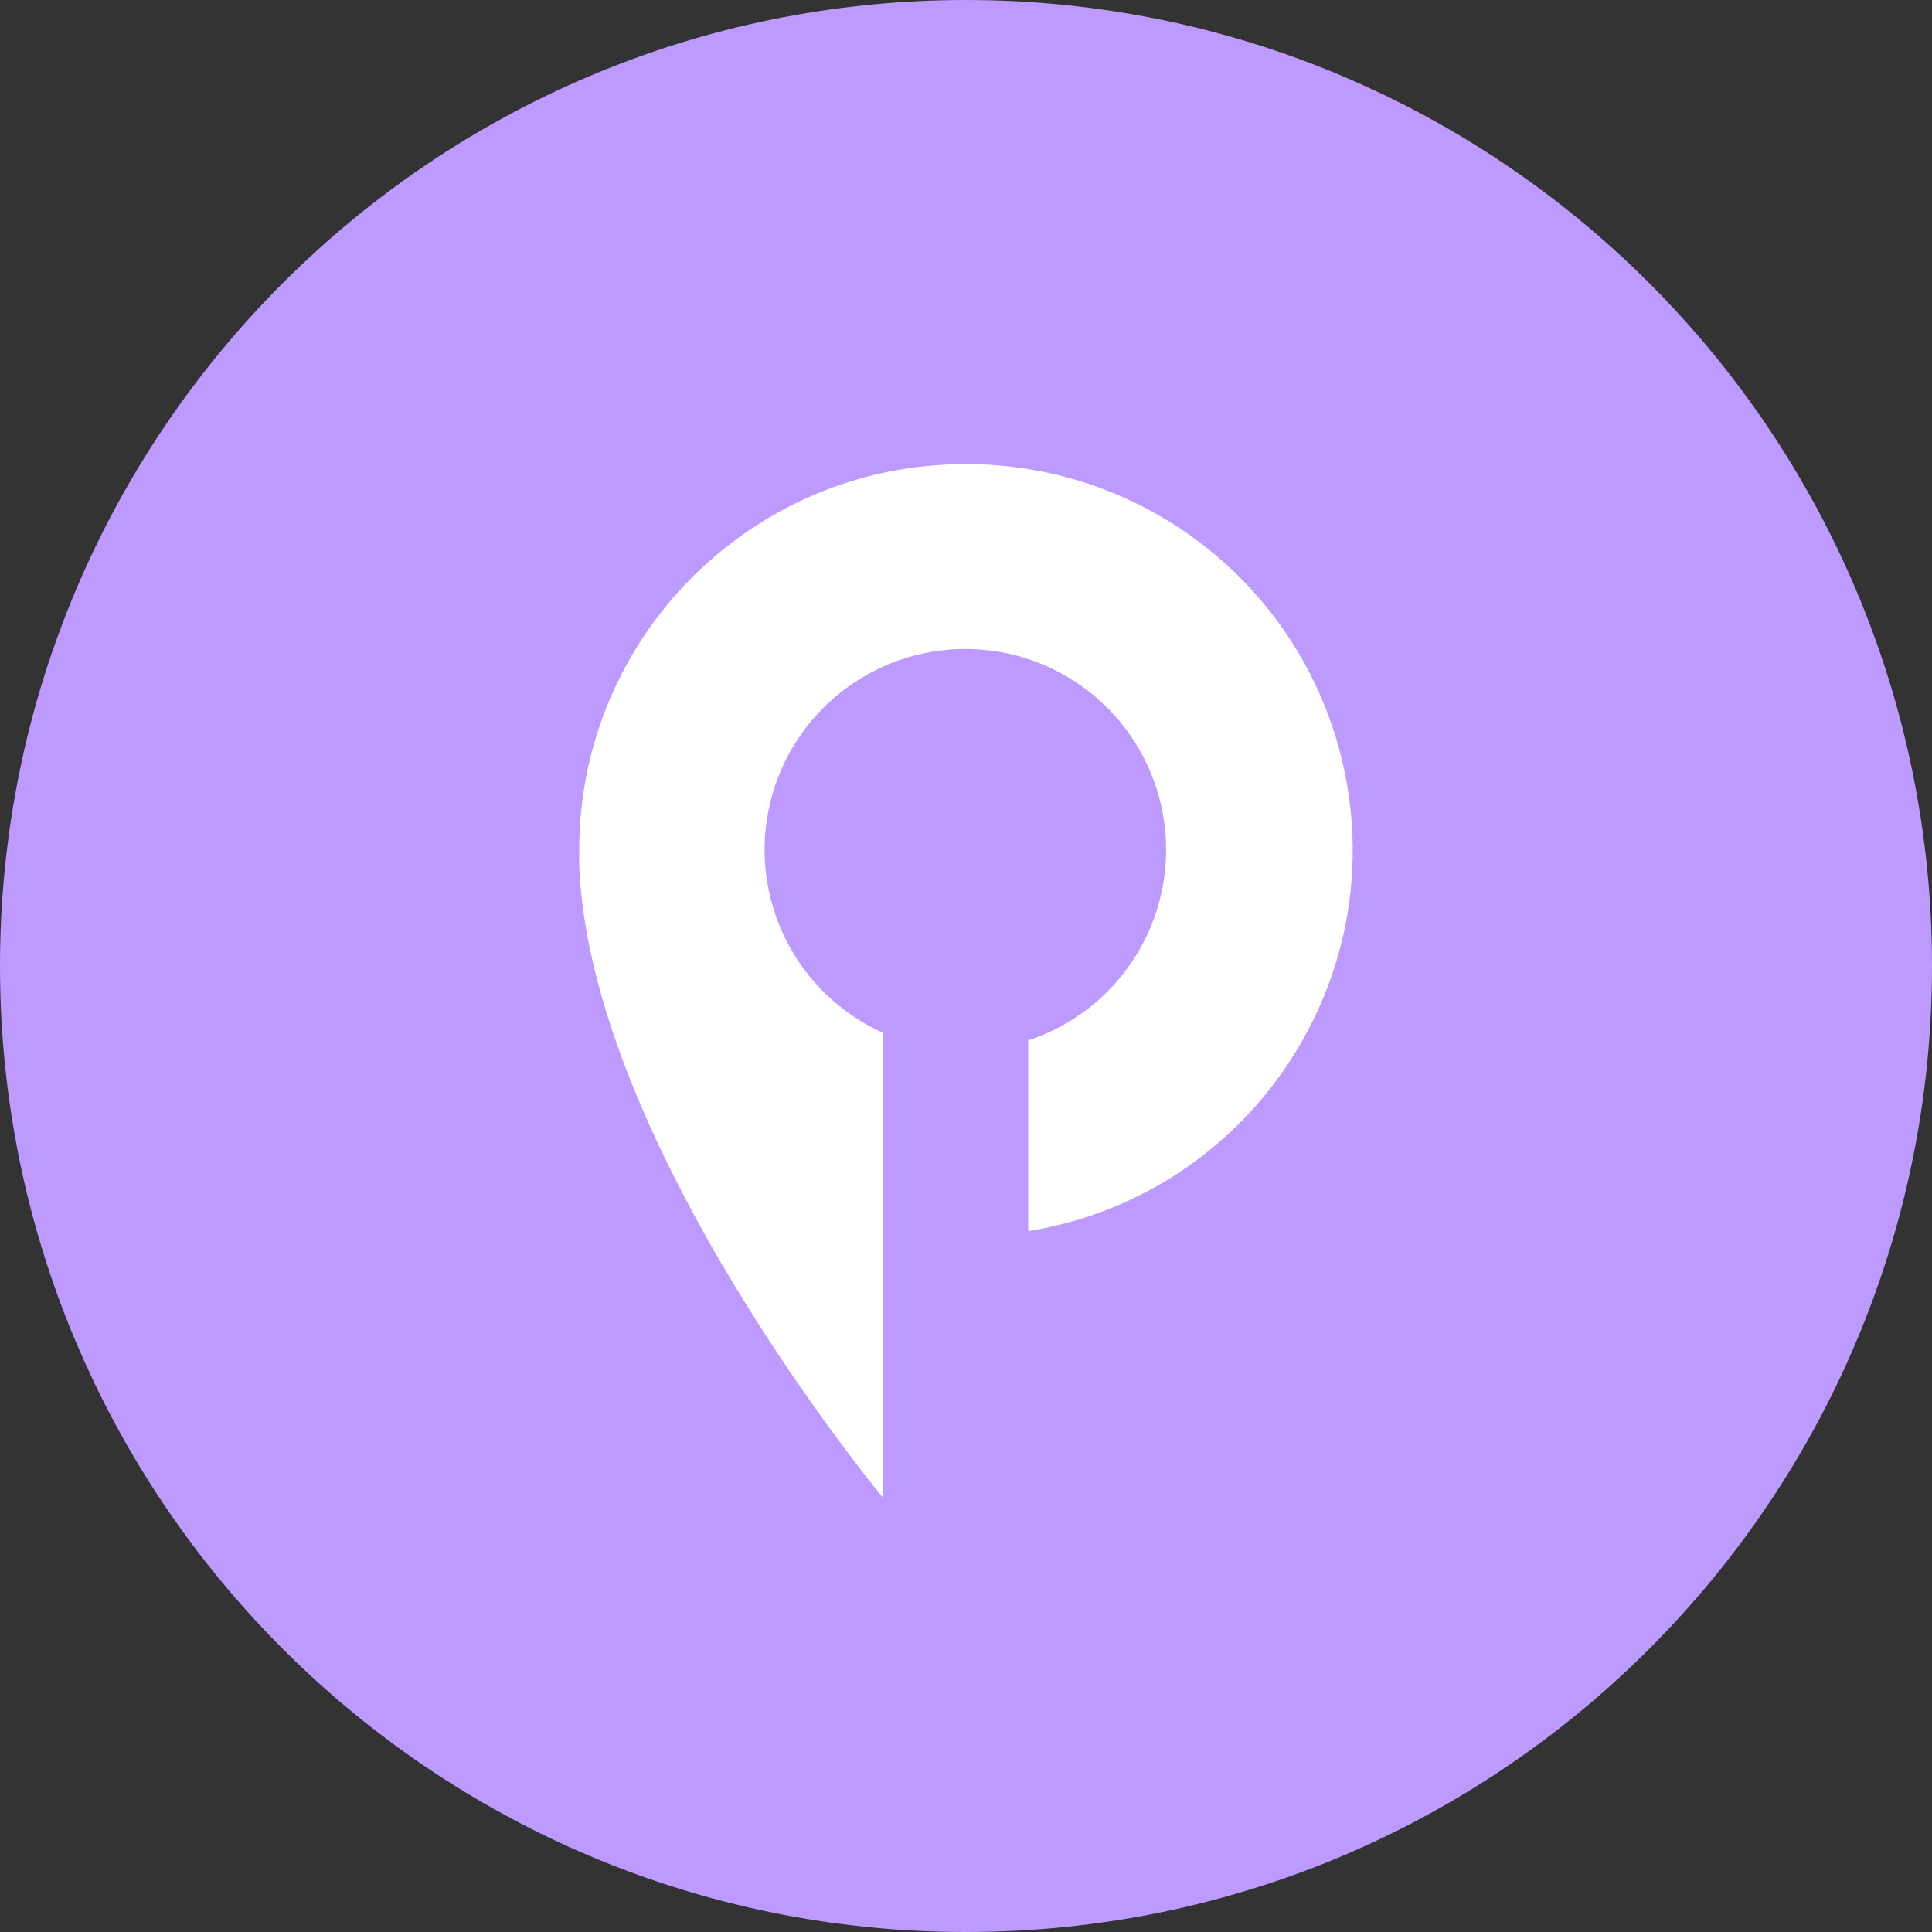 <svg width="1024" height="1024" viewBox="0 0 1024 1024" fill="none" xmlns="http://www.w3.org/2000/svg">
<rect x="0" y="0" width="1024" height="1024" fill="#333333" stroke="none"/>
<g clip-path="url(#clip0_2_3156)">
<path d="M512 1024C794.77 1024 1024 794.77 1024 512C1024 229.23 794.77 0 512 0C229.23 0 0 229.23 0 512C0 794.77 229.23 1024 512 1024Z" fill="#BD9AFF"/>
<path d="M714.32 417.95C732.32 529.49 656.53 634.51 544.99 652.53V551.44C568.568 543.664 588.686 527.888 601.859 506.843C615.032 485.798 620.432 460.81 617.123 436.203C613.814 411.597 602.006 388.922 583.742 372.105C565.477 355.287 541.908 345.385 517.112 344.114C492.317 342.842 467.858 350.28 447.969 365.141C428.08 380.002 414.014 401.35 408.205 425.488C402.397 449.627 405.211 475.037 416.162 497.319C427.113 519.601 445.511 537.352 468.17 547.5V794C468.17 794 312.93 607.41 307 458.81V450.54C307 337.59 398.59 246 511.54 246C560.283 245.803 607.495 263.017 644.672 294.542C681.849 326.066 706.548 369.83 714.32 417.95Z" fill="white"/>
</g>
<defs>
<clipPath id="clip0_2_3156">
<rect width="1024" height="1024" fill="white"/>
</clipPath>
</defs>
</svg>
